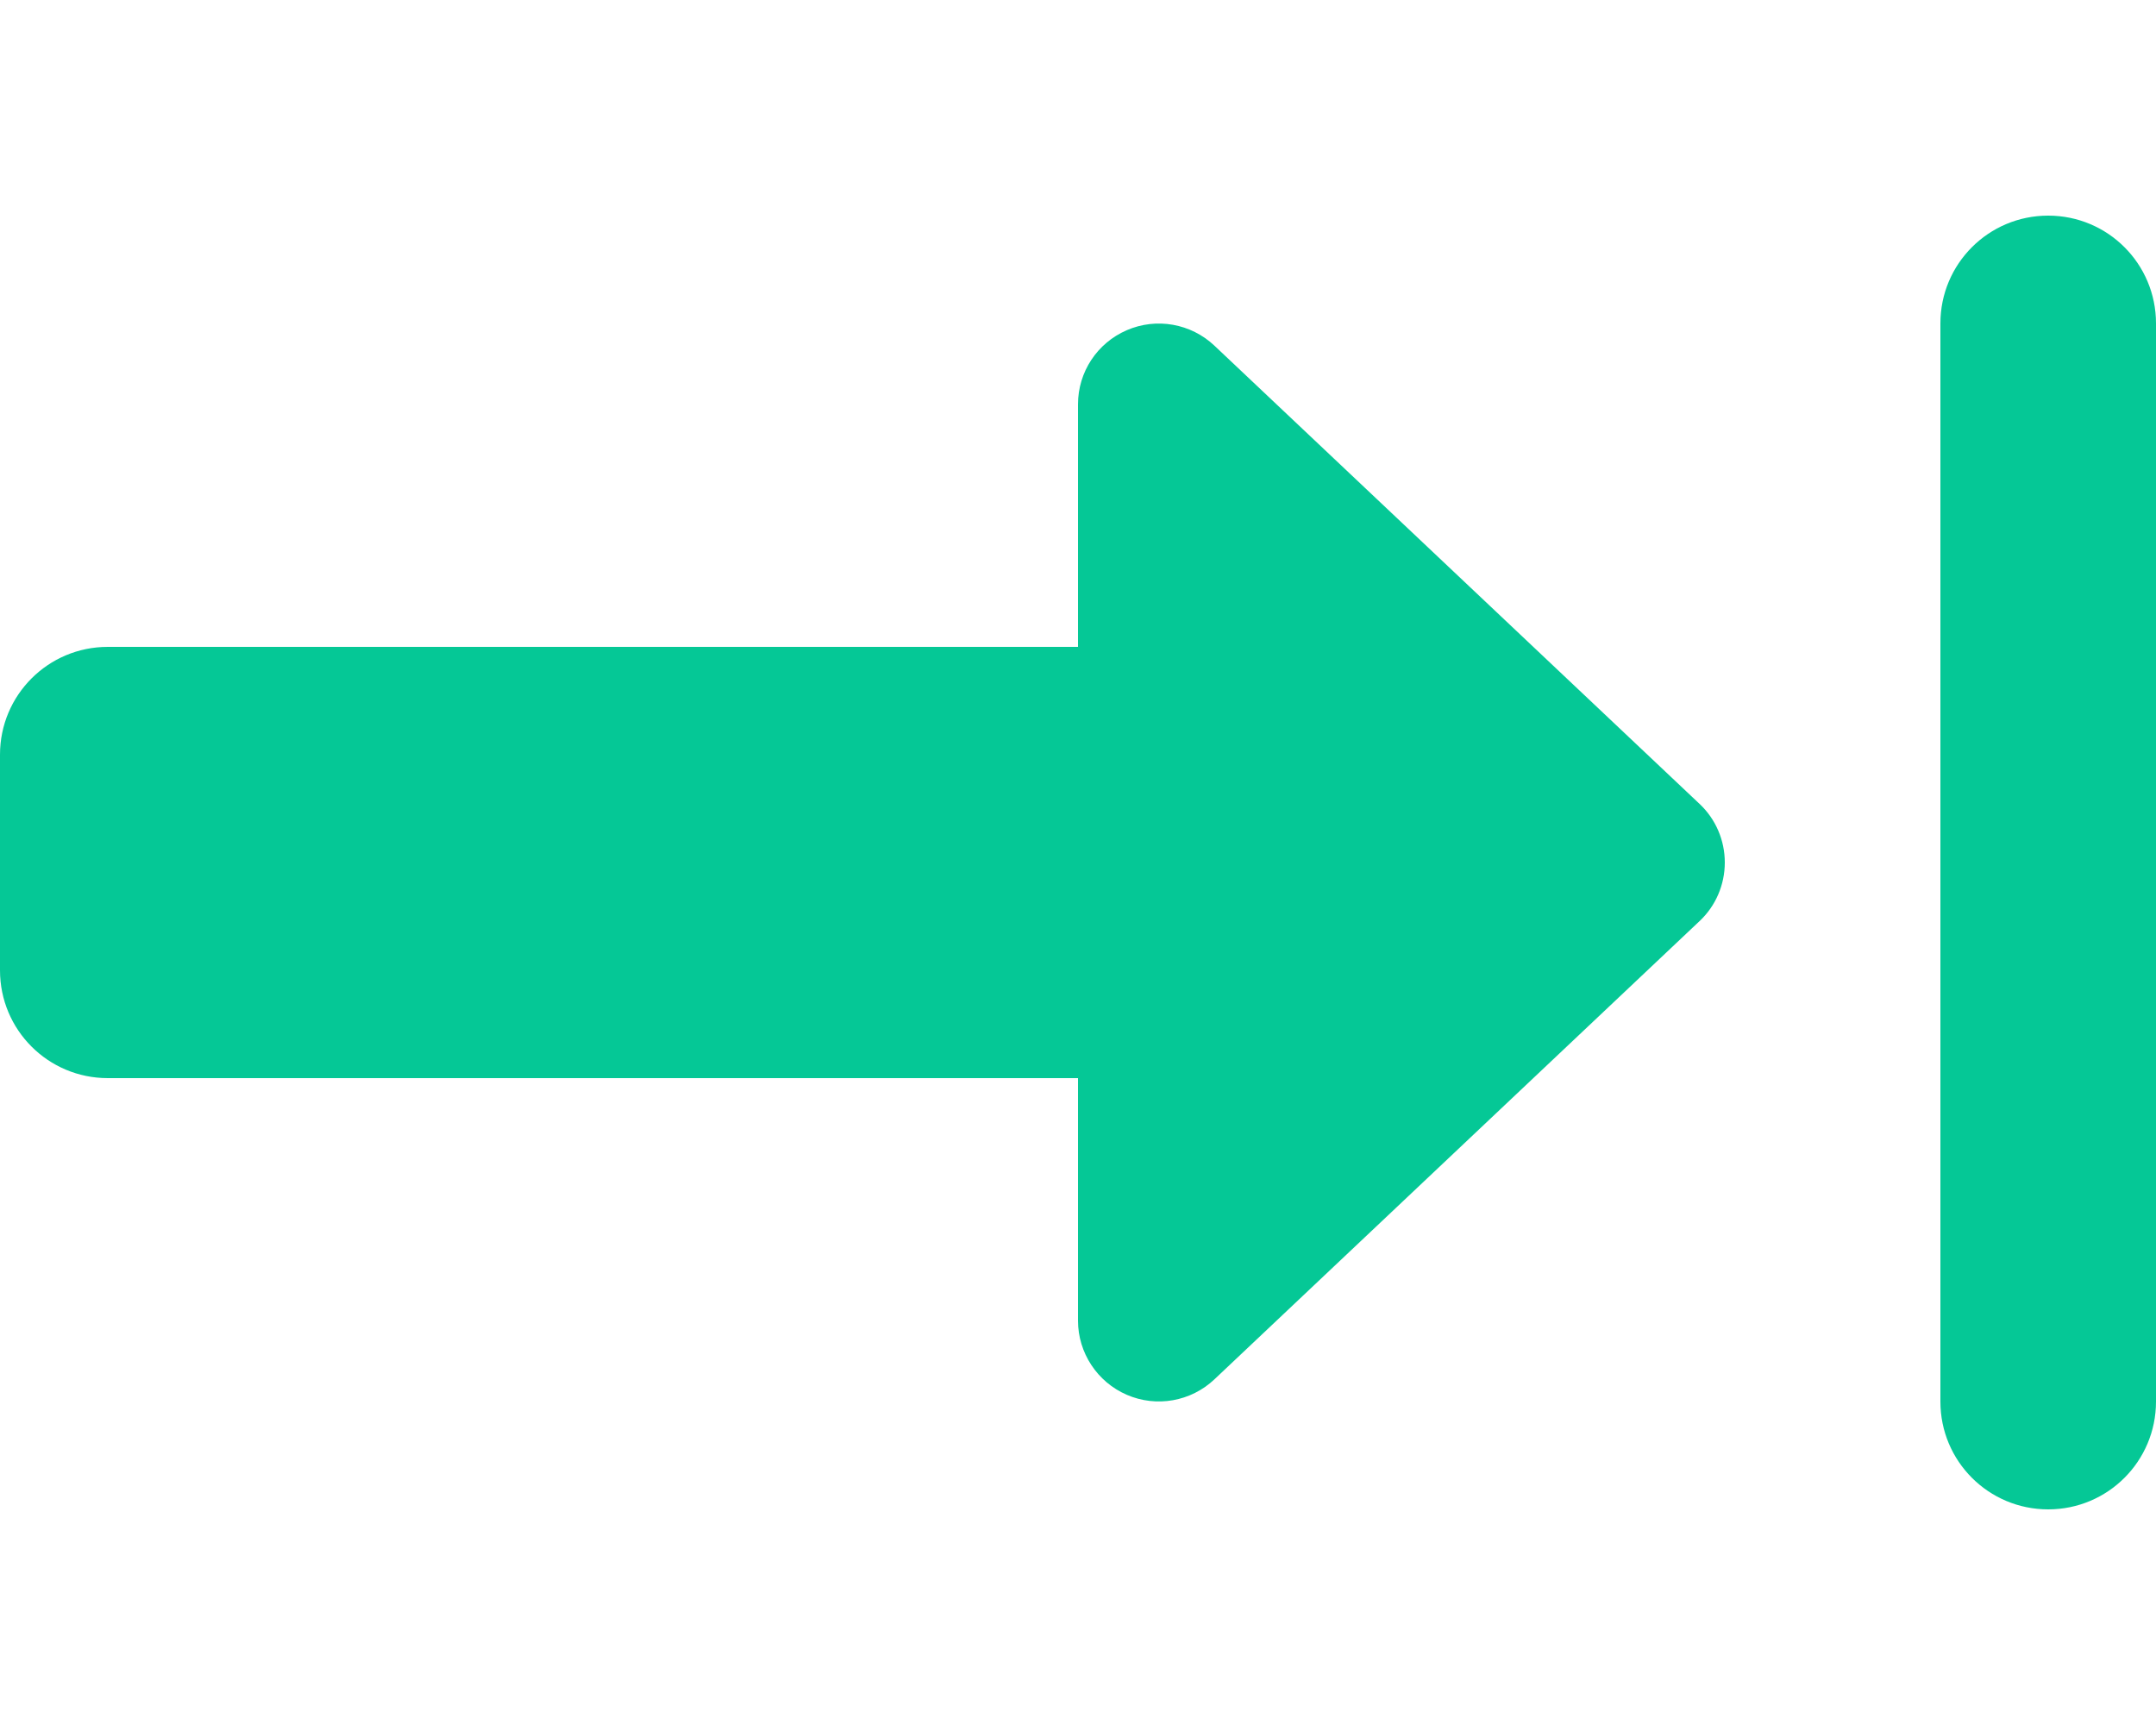<svg xmlns="http://www.w3.org/2000/svg" viewBox="0 0 640 512"><path d="M640 96l0 320c0 17.7-14.3 32-32 32s-32-14.3-32-32l0-320c0-17.7 14.3-32 32-32s32 14.3 32 32zM360.5 409.4c-7 6.6-17.2 8.4-26 4.6s-14.5-12.5-14.5-22l0-72L32 320c-17.7 0-32-14.3-32-32l0-64c0-17.7 14.3-32 32-32l288 0 0-72c0-9.6 5.7-18.2 14.5-22s19-2 26 4.6l144 136c4.8 4.5 7.5 10.8 7.5 17.4s-2.7 12.9-7.5 17.4l-144 136z" fill="#05c896" /></svg>